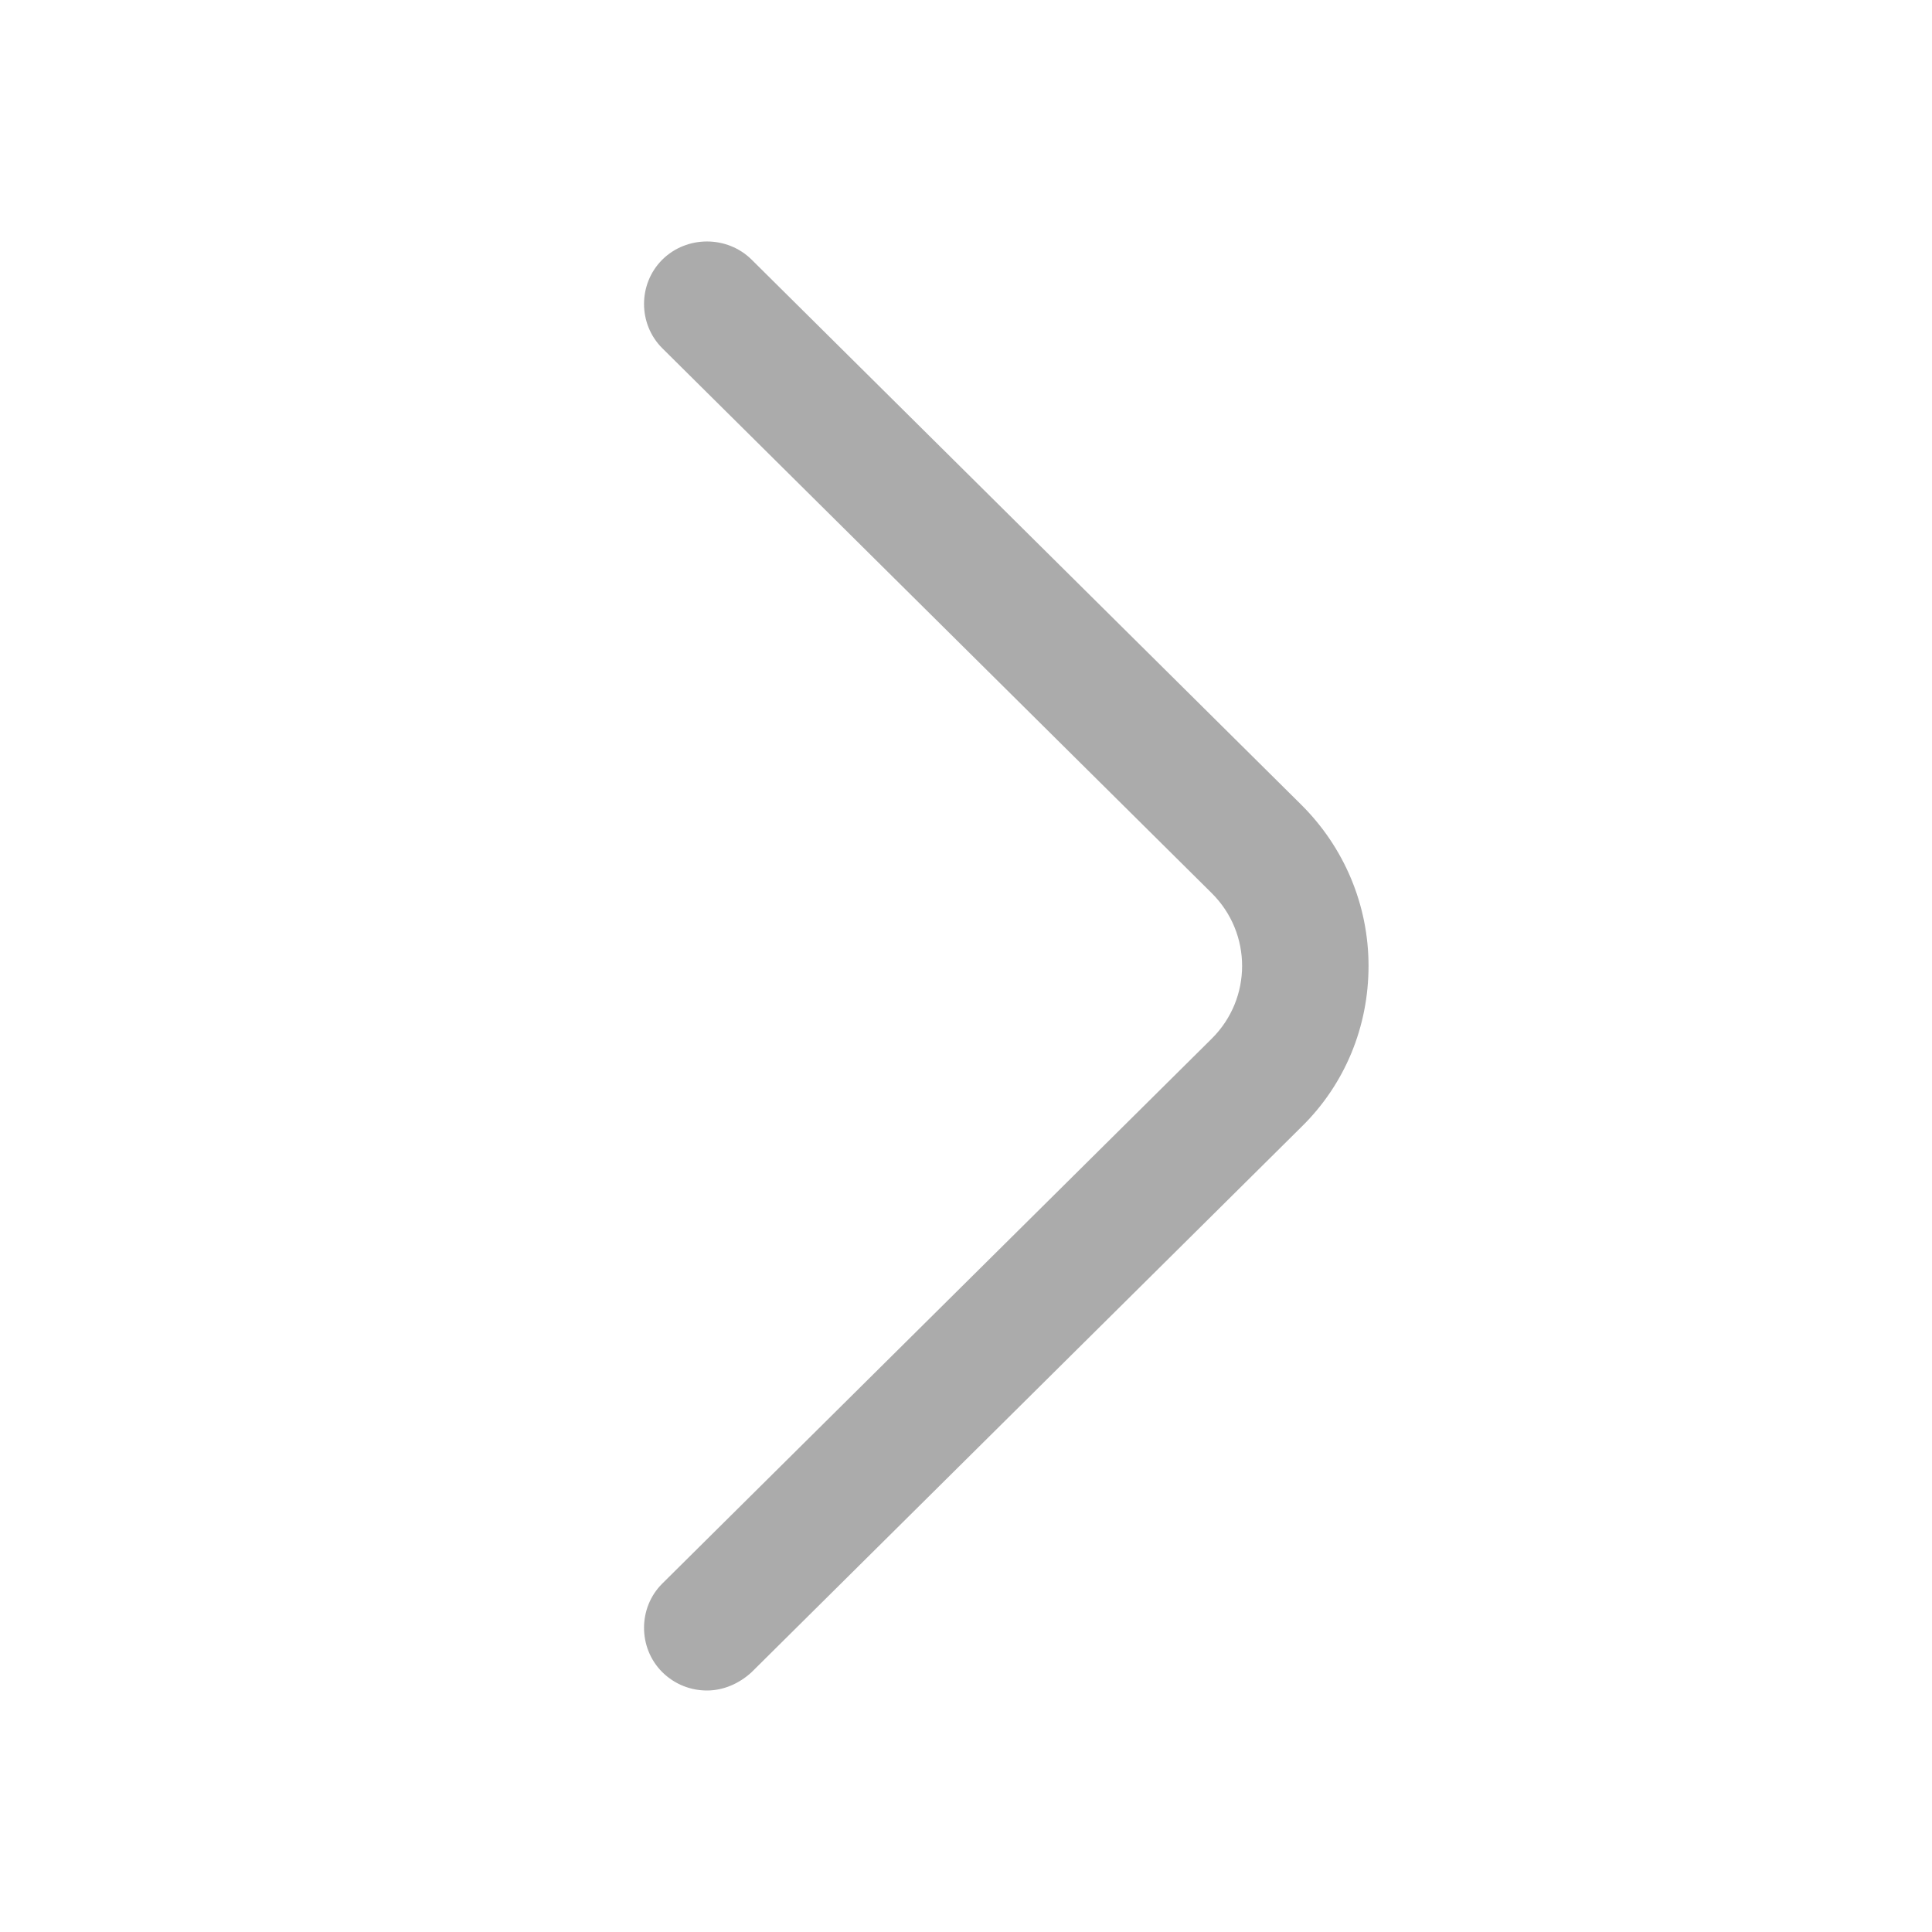 <svg width="20" height="20" viewBox="0 0 20 20" fill="none" xmlns="http://www.w3.org/2000/svg">
<path d="M7.319 17.5C7.153 17.5 6.987 17.439 6.856 17.31C6.604 17.059 6.604 16.643 6.856 16.393L12.544 10.752C12.963 10.336 12.963 9.662 12.544 9.246L6.856 3.605C6.604 3.354 6.604 2.939 6.856 2.688C7.109 2.437 7.528 2.437 7.781 2.688L13.469 8.329C13.914 8.77 14.167 9.367 14.167 9.999C14.167 10.63 13.922 11.227 13.469 11.669L7.781 17.31C7.65 17.431 7.485 17.5 7.319 17.5Z" fill="#ABABAB"/>
</svg>
